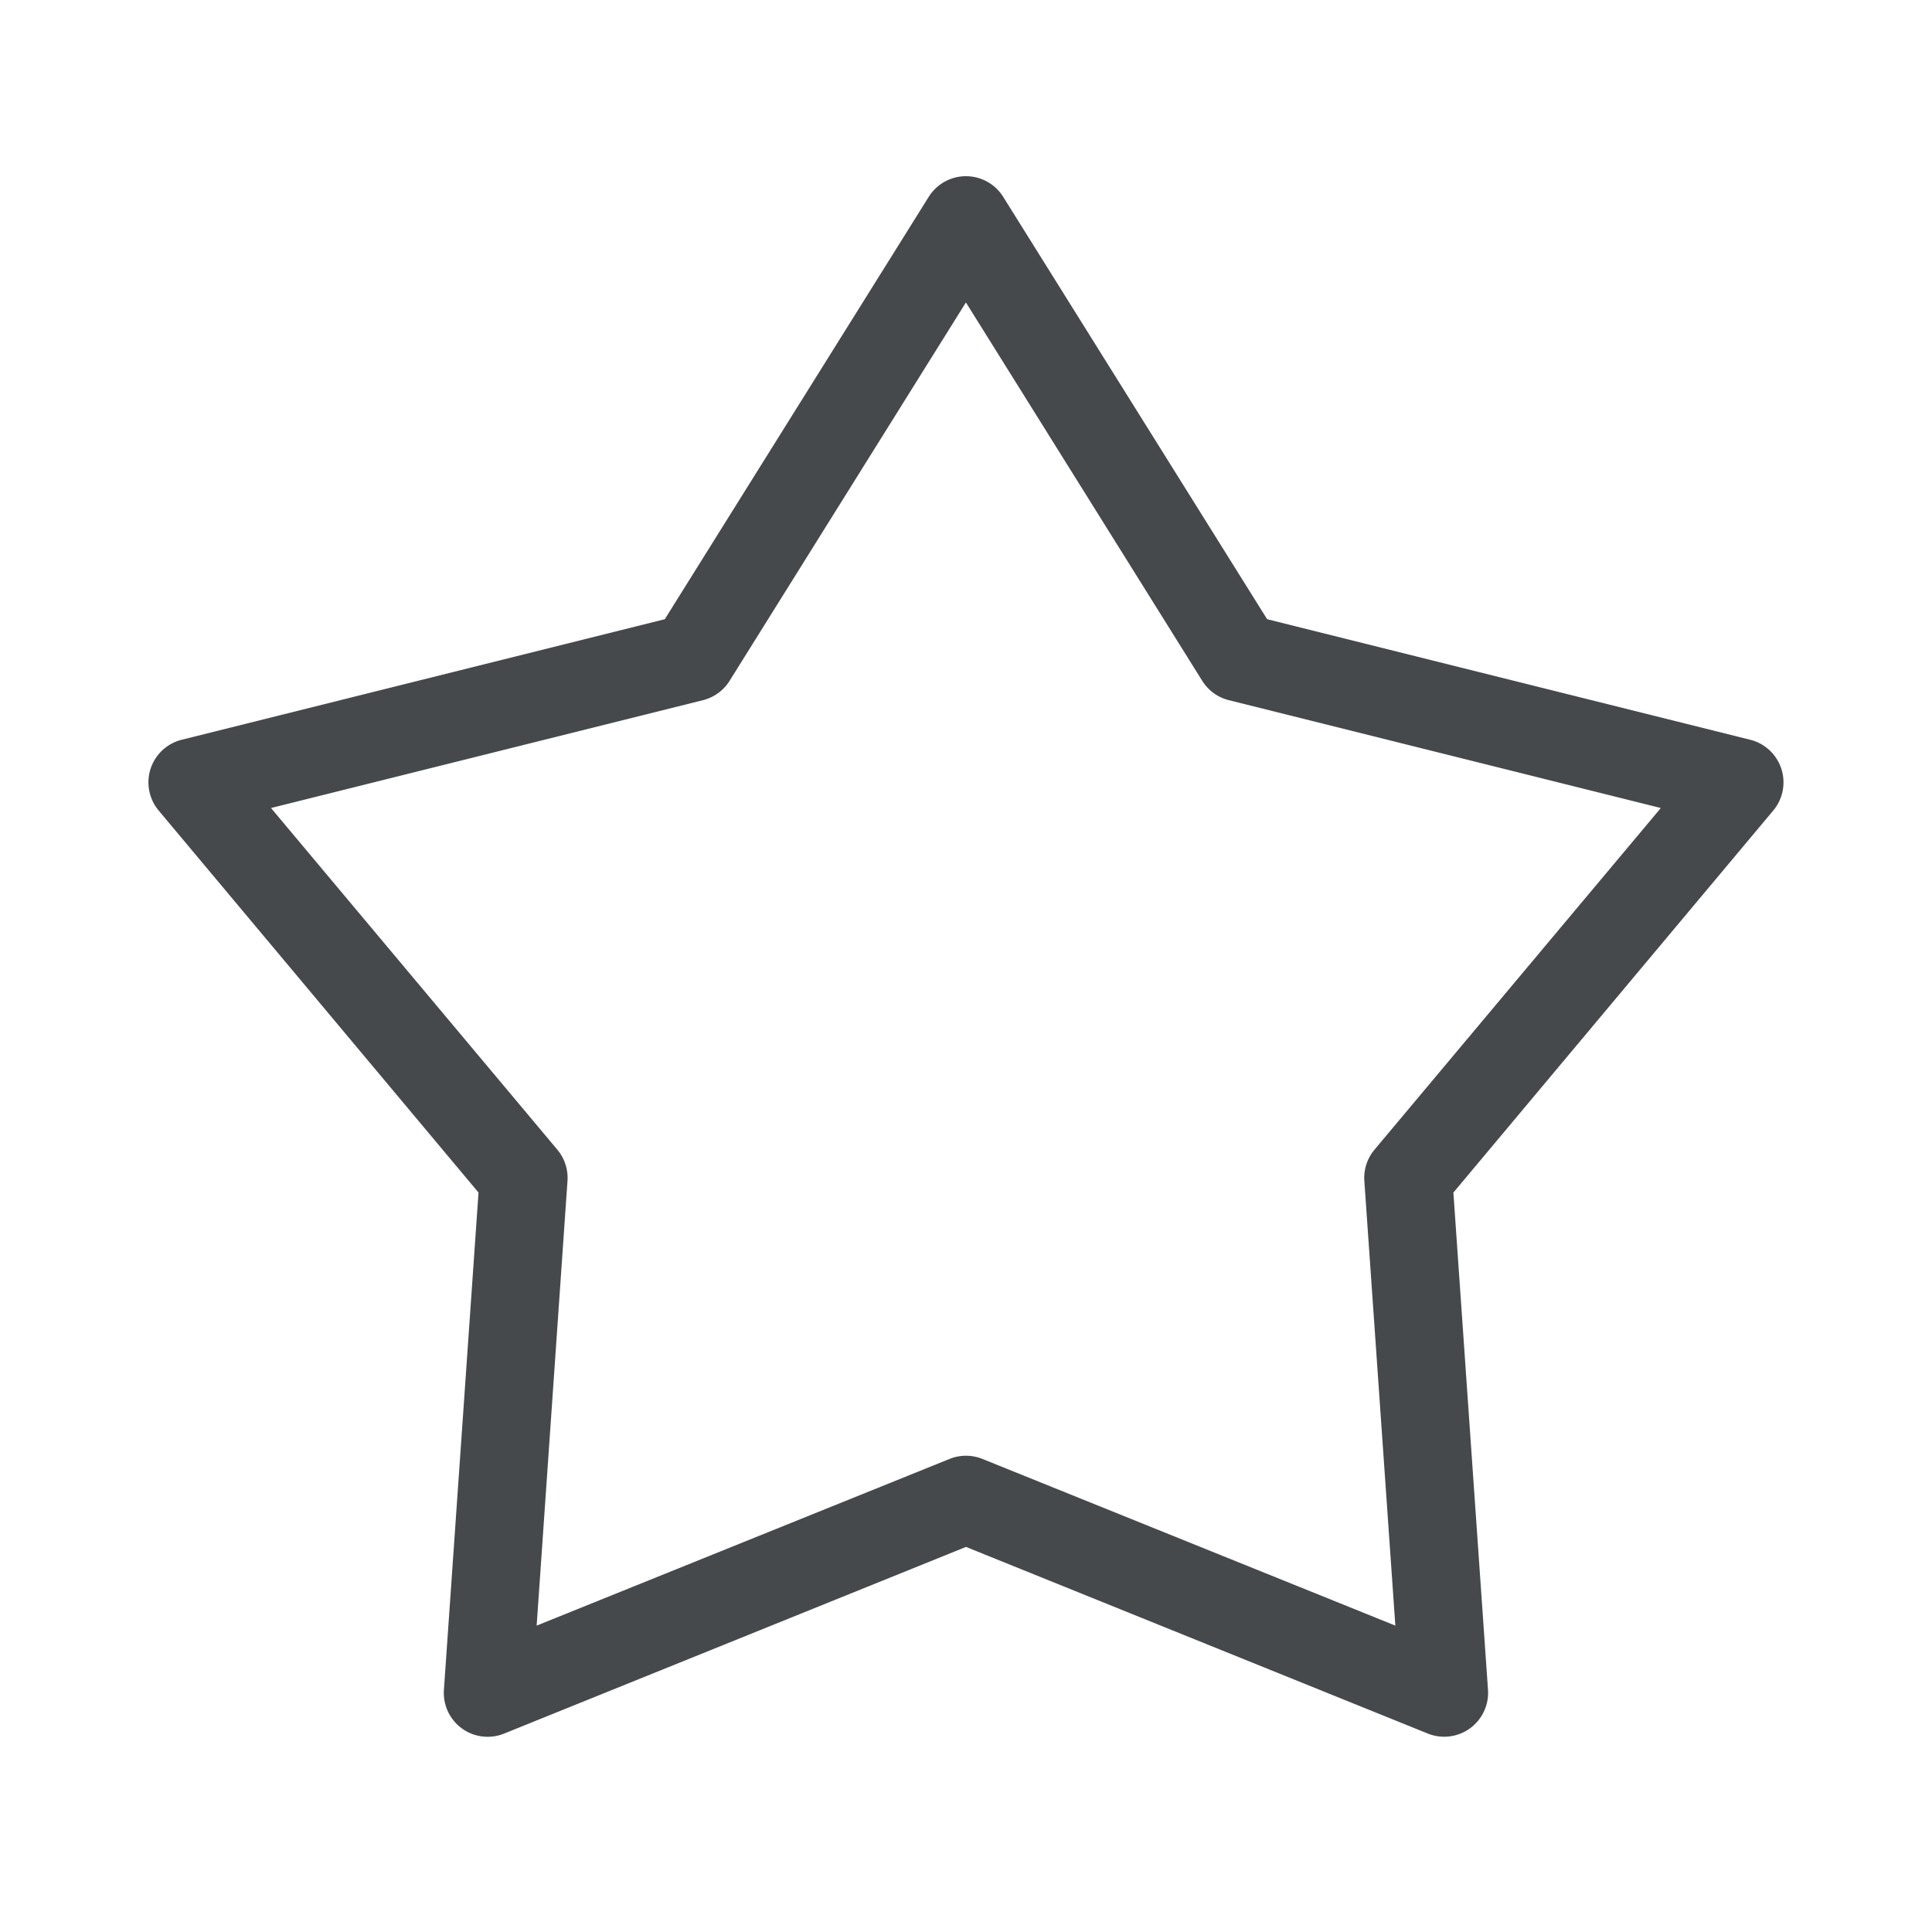 <?xml version="1.0" encoding="UTF-8"?>
<svg id="h" width="22" height="22" version="1.1" xmlns="http://www.w3.org/2000/svg" xmlns:cc="http://creativecommons.org/ns#" xmlns:dc="http://purl.org/dc/elements/1.1/" xmlns:rdf="http://www.w3.org/1999/02/22-rdf-syntax-ns#">
	<defs>
		<style id="current-color-scheme" type="text/css">.ColorScheme-Text {color:#090d11;}.ColorScheme-Background{color:#ffffff;}</style>
	</defs>
	<path class="ColorScheme-Text" d="m5.413 19.757a0.5 0.5 0 0 0 0.329-0.017l5.258-2.125 5.258 2.125a0.5 0.5 0 0 0 0.686-0.499l-0.394-5.661 3.642-4.35a0.5 0.5 0 0 0-0.261-0.806l-5.502-1.373-3.007-4.812a0.5 0.5 0 0 0-0.845 0l-3.007 4.812-5.502 1.373a0.5 0.5 0 0 0-0.261 0.806l3.642 4.35-0.394 5.661a0.5 0.5 0 0 0 0.357 0.516zm10.476-1.246-4.702-1.898a0.5 0.5 0 0 0-0.374 0l-4.702 1.898 0.351-5.062a0.5 0.5 0 0 0-0.116-0.358l-3.26-3.89 4.923-1.229a0.5 0.5 0 0 0 0.3-0.221l2.69-4.307 2.69 4.307a0.5 0.5 0 0 0 0.3 0.221l4.923 1.229-3.26 3.89a0.5 0.5 0 0 0-0.116 0.358z" style="fill-opacity:.75;fill:currentColor;stroke-width:1.452"/>
</svg>
